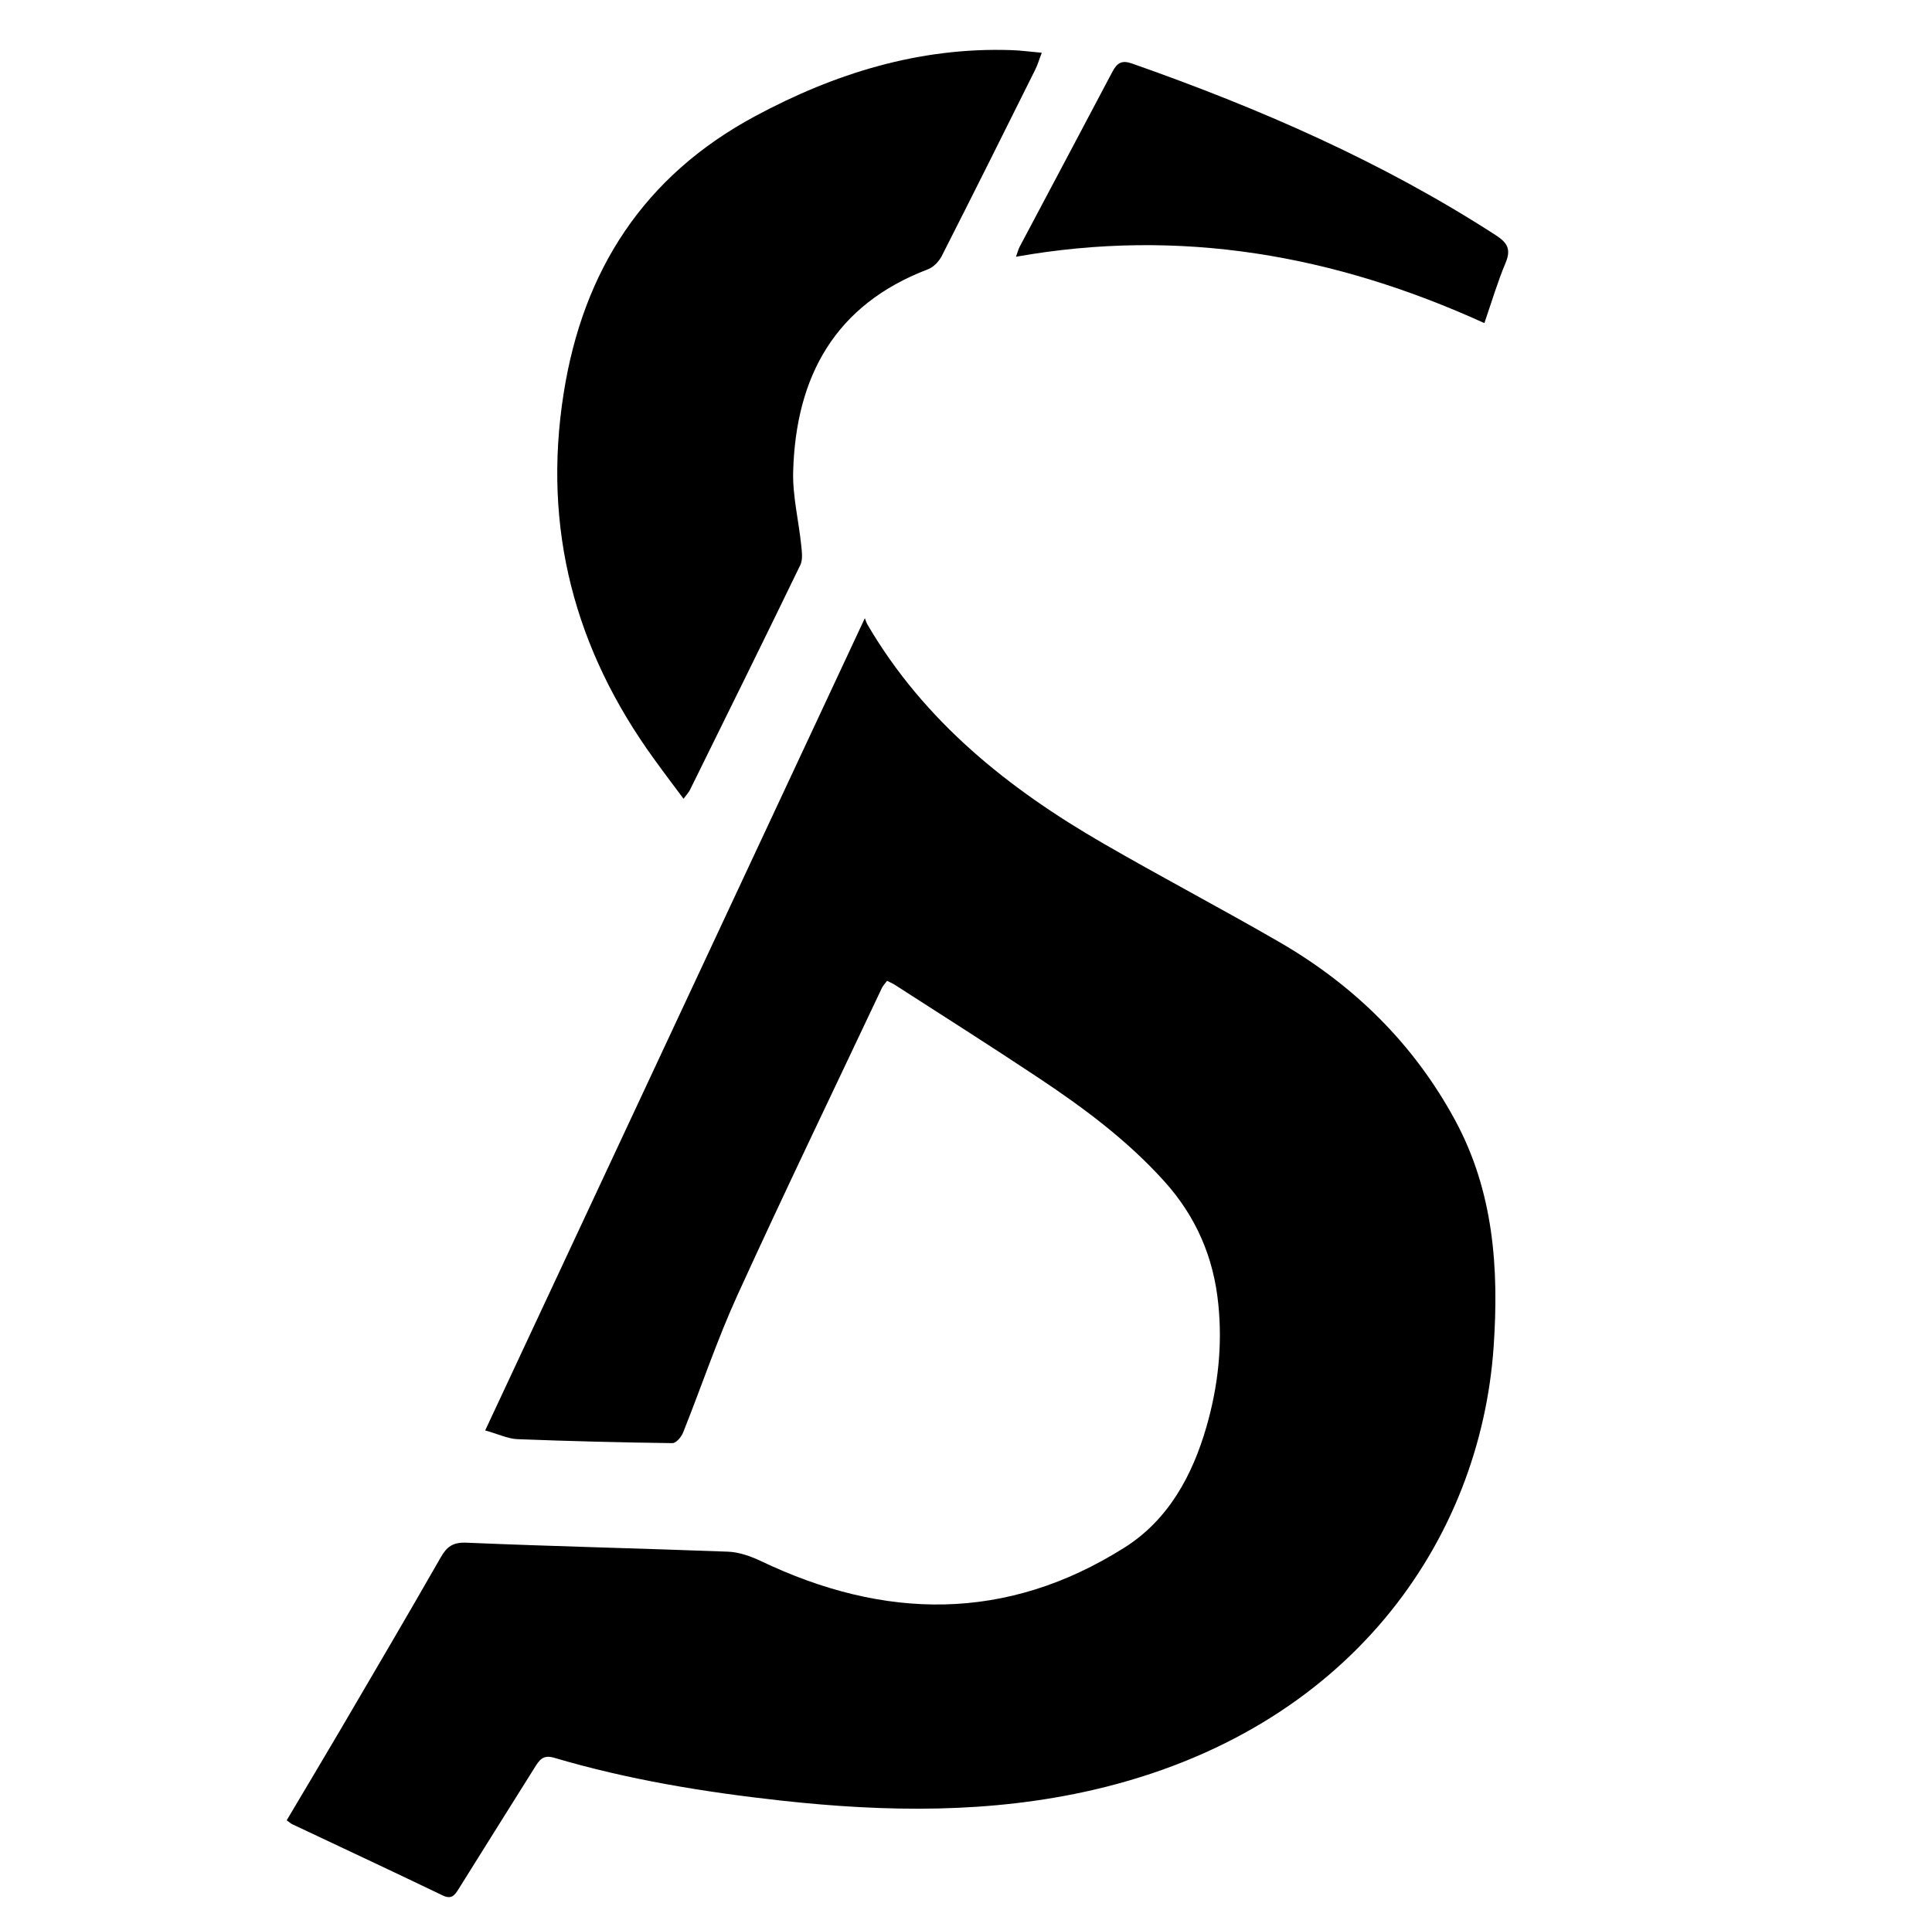 <?xml version="1.0" encoding="UTF-8"?>
<svg id="Layer_1_Image" data-name="Layer 1 Image" xmlns="http://www.w3.org/2000/svg" viewBox="0 0 146.1 145.47">
  <path d="M21.68,137.69c1.37-2.31,2.72-4.57,4.05-6.83,2.55-4.35,5.1-8.69,7.6-13.06,.46-.81,.92-1.15,1.94-1.11,6.59,.28,13.19,.43,19.78,.68,.83,.03,1.7,.34,2.47,.7,9.36,4.48,18.6,4.63,27.53-1.02,3.3-2.09,5.12-5.43,6.19-9.15,.87-3.03,1.21-6.11,.89-9.25-.35-3.54-1.68-6.62-4.07-9.28-2.78-3.09-6.08-5.55-9.51-7.83-3.59-2.39-7.24-4.7-10.87-7.04-.16-.11-.35-.18-.6-.31-.14,.2-.31,.36-.4,.56-3.65,7.74-7.37,15.44-10.92,23.23-1.54,3.38-2.72,6.92-4.1,10.37-.13,.34-.53,.81-.81,.81-3.91-.05-7.82-.15-11.72-.3-.72-.03-1.43-.38-2.44-.66,9.59-20.53,19.09-40.86,28.71-61.44,.06,.16,.12,.35,.22,.52,4.28,7.3,10.64,12.38,17.83,16.53,4.39,2.54,8.89,4.9,13.28,7.44,5.66,3.27,10.18,7.71,13.31,13.49,2.91,5.38,3.32,11.19,2.91,17.14-1.01,14.58-10.81,28.99-30.24,33.5-7.82,1.81-15.71,1.69-23.62,.82-5.81-.64-11.57-1.58-17.18-3.24-.87-.26-1.14,.2-1.49,.76-1.91,3.05-3.83,6.1-5.73,9.15-.3,.48-.54,.83-1.22,.5-3.78-1.82-7.59-3.6-11.38-5.39-.1-.05-.19-.13-.37-.26Z"/>
  <path d="M51.69,60.42c-.82-1.1-1.54-2.05-2.23-3.01-6.01-8.29-8.44-17.45-6.84-27.63,1.46-9.33,6.07-16.46,14.46-20.98,6.04-3.25,12.43-5.24,19.38-5.01,.71,.02,1.41,.12,2.32,.2-.21,.54-.32,.95-.51,1.31-2.33,4.69-4.67,9.37-7.04,14.04-.21,.42-.63,.87-1.06,1.03-7.04,2.68-9.99,8.12-10.19,15.3-.05,1.85,.42,3.71,.61,5.58,.05,.49,.13,1.08-.07,1.49-2.75,5.68-5.55,11.34-8.34,17-.08,.17-.22,.31-.49,.68Z"/>
  <path d="M76.83,19.42c.14-.38,.18-.57,.27-.74,2.34-4.42,4.69-8.83,7.02-13.25,.36-.68,.71-.9,1.5-.62,9.61,3.38,18.9,7.42,27.49,12.98,.9,.58,1.17,1.08,.74,2.1-.6,1.43-1.04,2.92-1.6,4.55-11.32-5.15-22.98-7.23-35.42-5.02Z"/>
</svg>